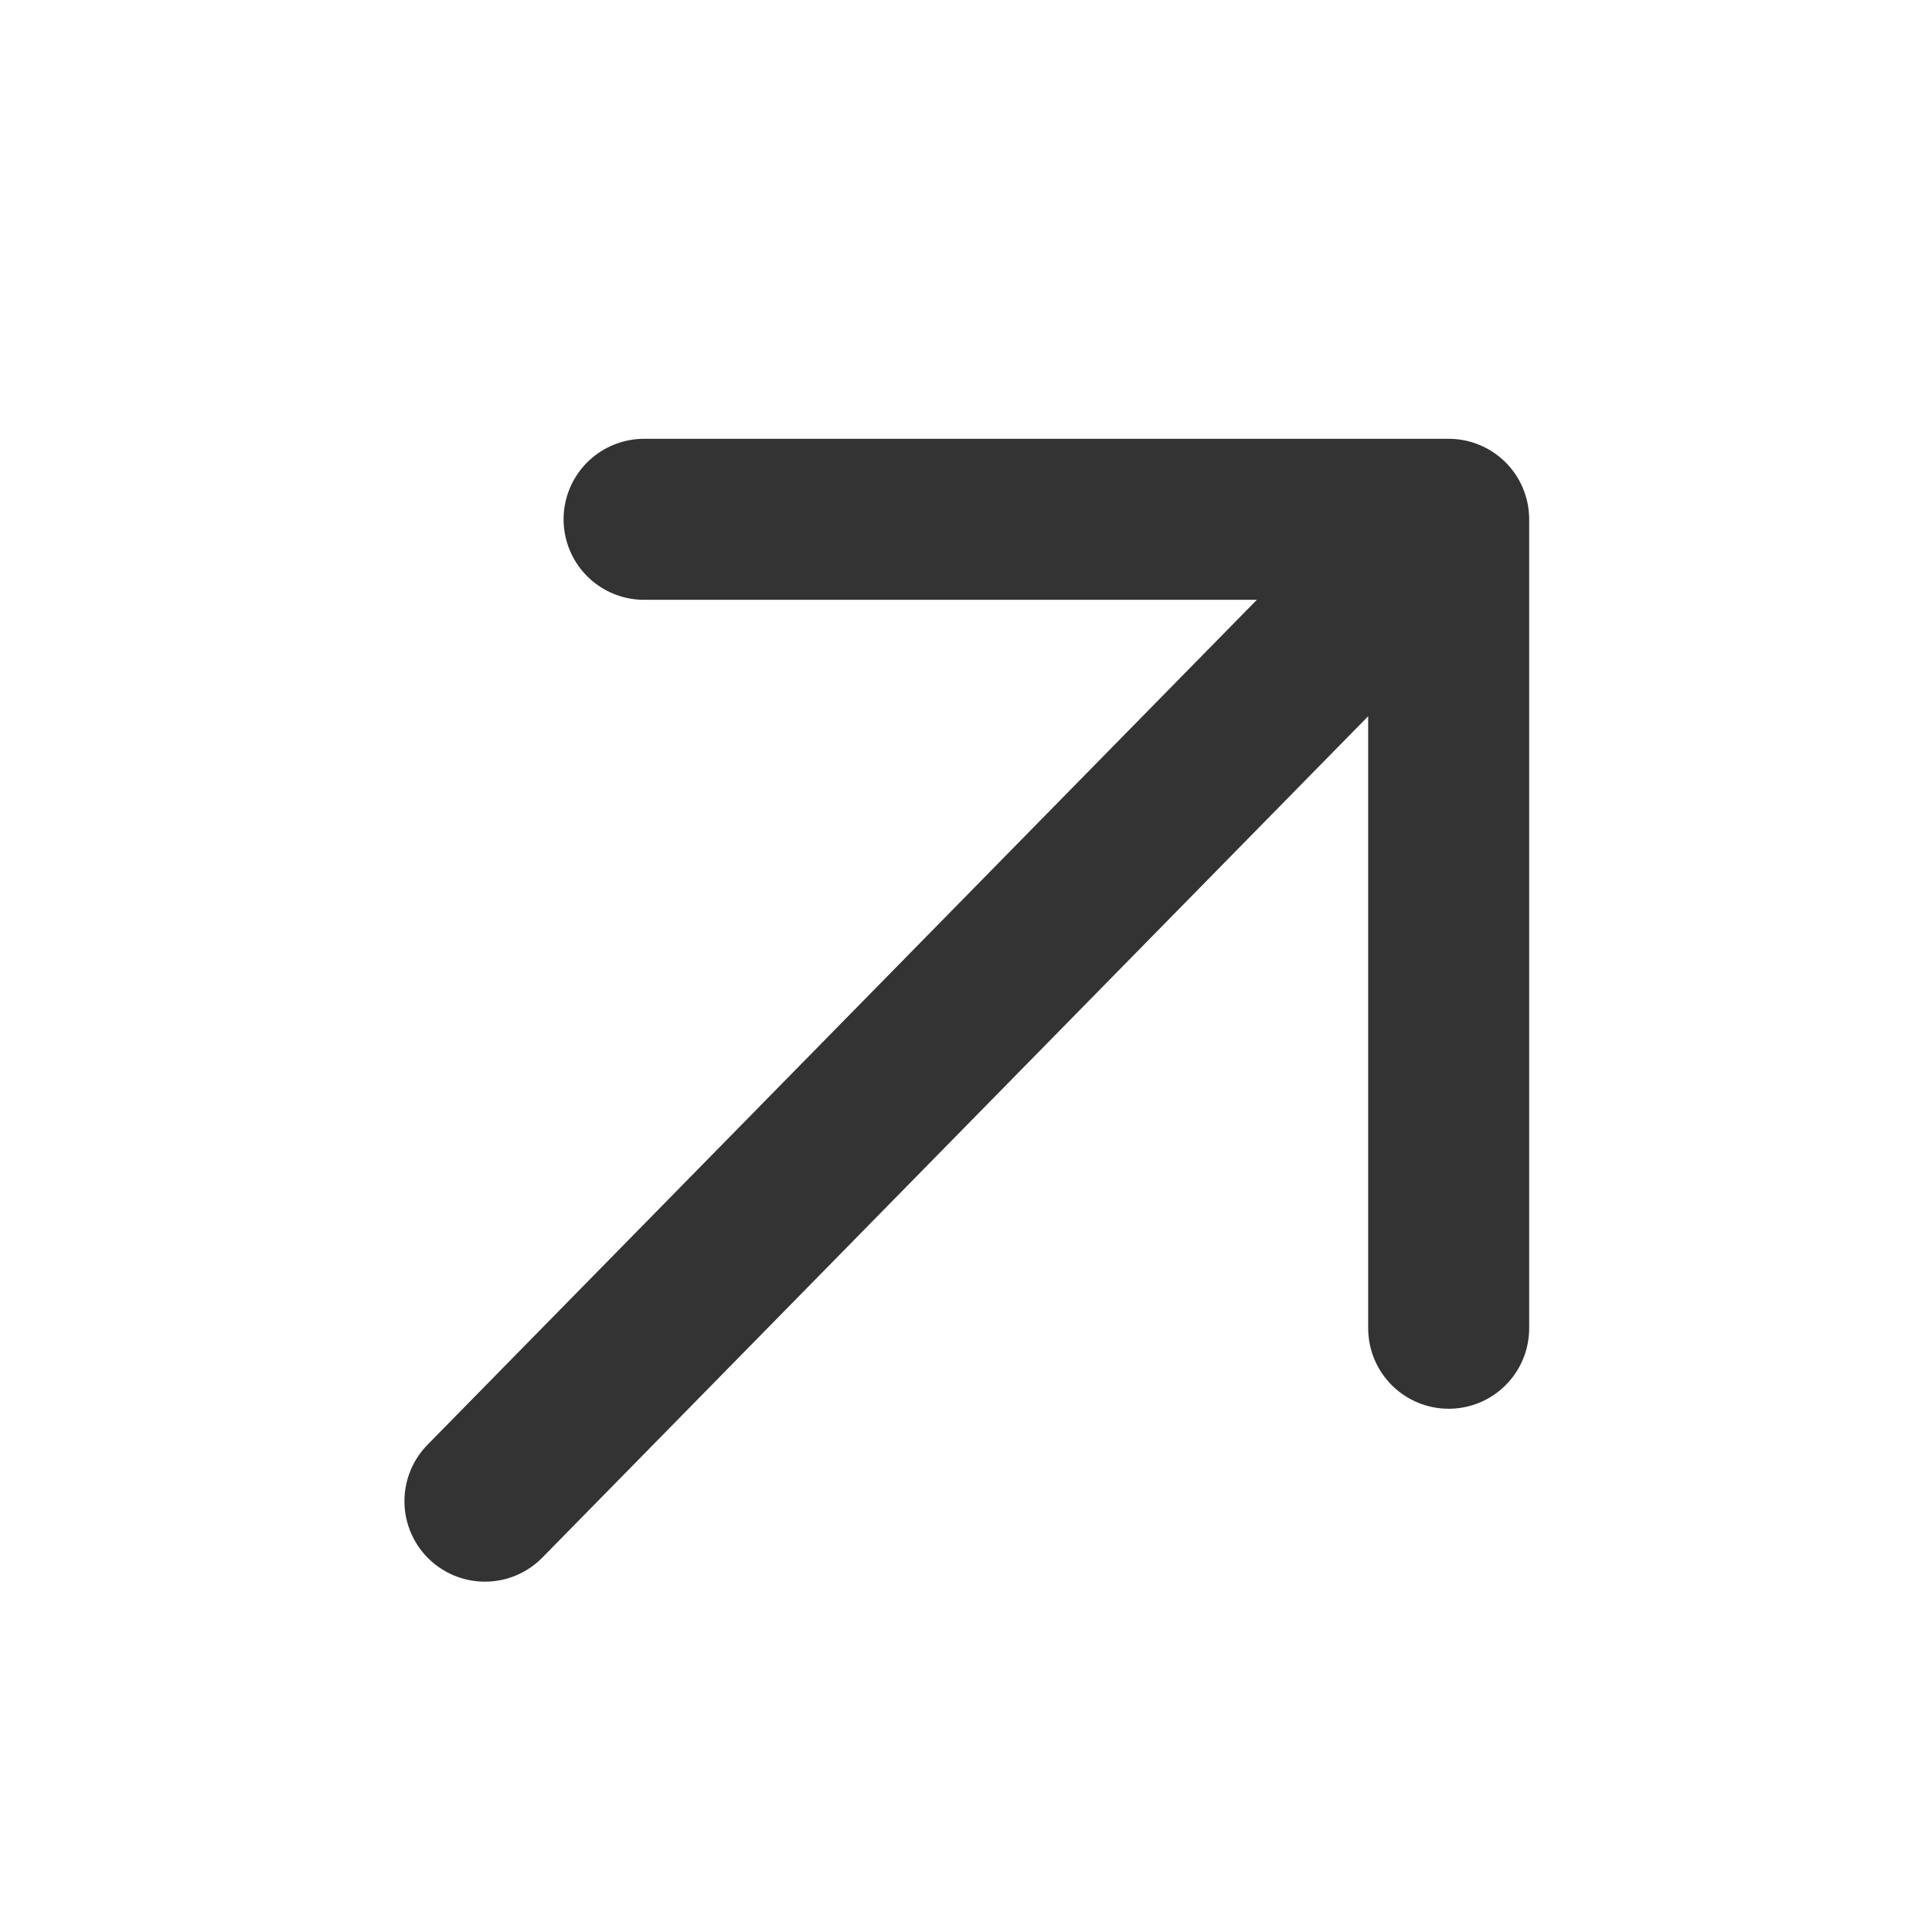 <svg width="24" height="24" viewBox="0 0 24 24" fill="none" xmlns="http://www.w3.org/2000/svg">
  <g opacity="0.8">
    <path d="M17.996 16.5L17.996 6.451M17.996 6.451L8.001 6.451M17.996 6.451L6.024 18.648"
      stroke="currentColor" stroke-width="2" stroke-linecap="round" stroke-linejoin="round" />
  </g>
</svg>